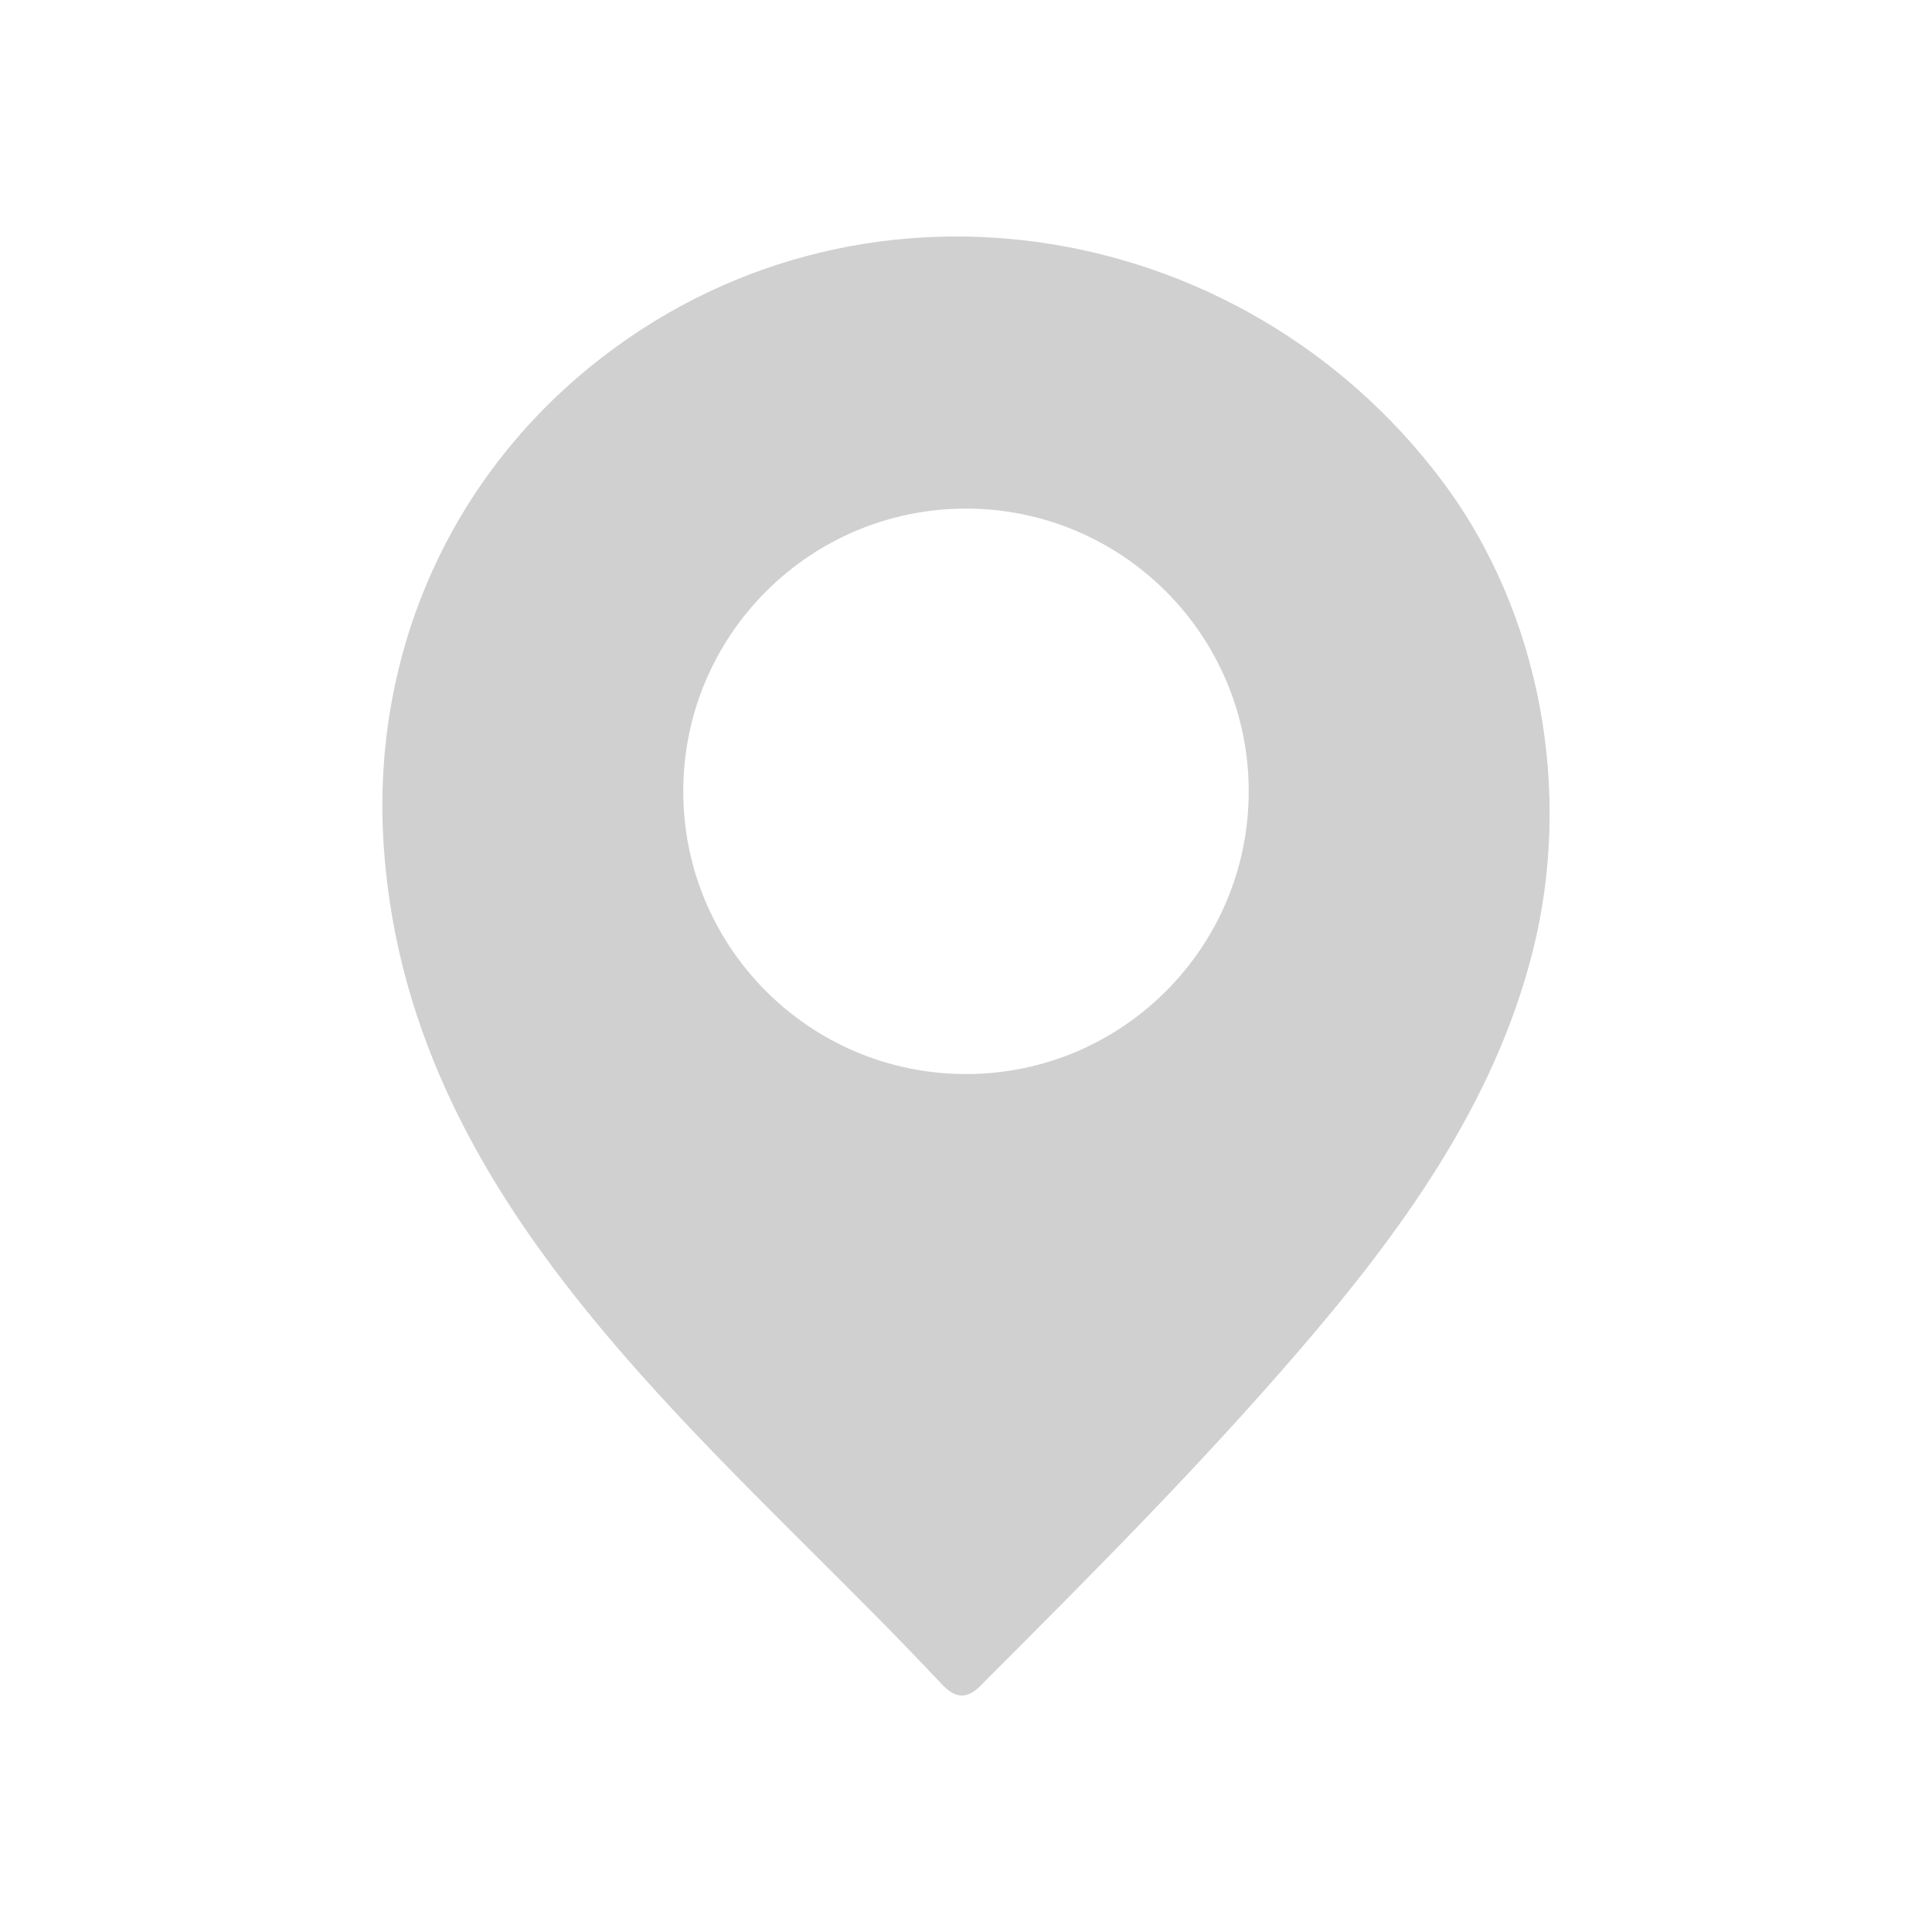 <?xml version="1.0" encoding="utf-8"?>
<!-- Generator: Adobe Illustrator 24.2.3, SVG Export Plug-In . SVG Version: 6.00 Build 0)  -->
<svg version="1.1" xmlns="http://www.w3.org/2000/svg" xmlns:xlink="http://www.w3.org/1999/xlink" x="0px" y="0px"
	 viewBox="0 0 1297.69 1297.69" style="enable-background:new 0 0 1297.69 1297.69;" xml:space="preserve">
<style type="text/css">
	.st0{display:none;}
	.st1{display:inline;fill:none;stroke:#FFCA79;stroke-width:2;stroke-miterlimit:10;}
	.st2{fill:#FFCA79;}
	.st3{fill:#97EDC5;}
	.st4{fill:#333333;}
	.st5{fill:#888888;}
	.st6{fill:#D0D0D0;}
	.st7{fill:#FFFFFF;}
	.st8{fill:#89A2D3;}
	.st9{fill:#8AA3D4;}
	.st10{fill:#C5D4F1;}
	.st11{fill:#07AB83;}
	.st12{opacity:0.3;}
	.st13{fill:#FFF0DC;}
	.st14{filter:url(#Adobe_OpacityMaskFilter);}
	.st15{opacity:0.2;mask:url(#SVGID_1_);}
	.st16{fill:#DBDBDB;}
</style>
<g id="spare_drawing" class="st0">
</g>
<g id="defult_icons">
	<g>
		<path class="st6" d="M968.22,322.46c-135.47-179.81-393.89-220.58-571.55-76.3c-97.66,79.3-147.55,197.75-138.88,322.9
			c4.41,63.8,21.54,121.39,47.19,174.56c72.35,150.01,212.5,265.01,326.38,386.33c1.35,1.44,2.71,2.87,4.19,4.16
			c7.1,6.25,13.84,6.31,20.97,0.15c1.48-1.28,2.8-2.77,4.19-4.16c72.43-72.43,144.81-145.06,211.68-222.72
			c68.14-79.13,131.13-165.38,157.08-268.22C1056.51,532.01,1035.13,411.28,968.22,322.46z M648.84,721.42
			c-104.88,0-189.9-85.02-189.9-189.9c0-104.88,85.02-189.9,189.9-189.9s189.9,85.02,189.9,189.9
			C838.74,636.4,753.72,721.42,648.84,721.42z"/>
	</g>
</g>
</svg>
